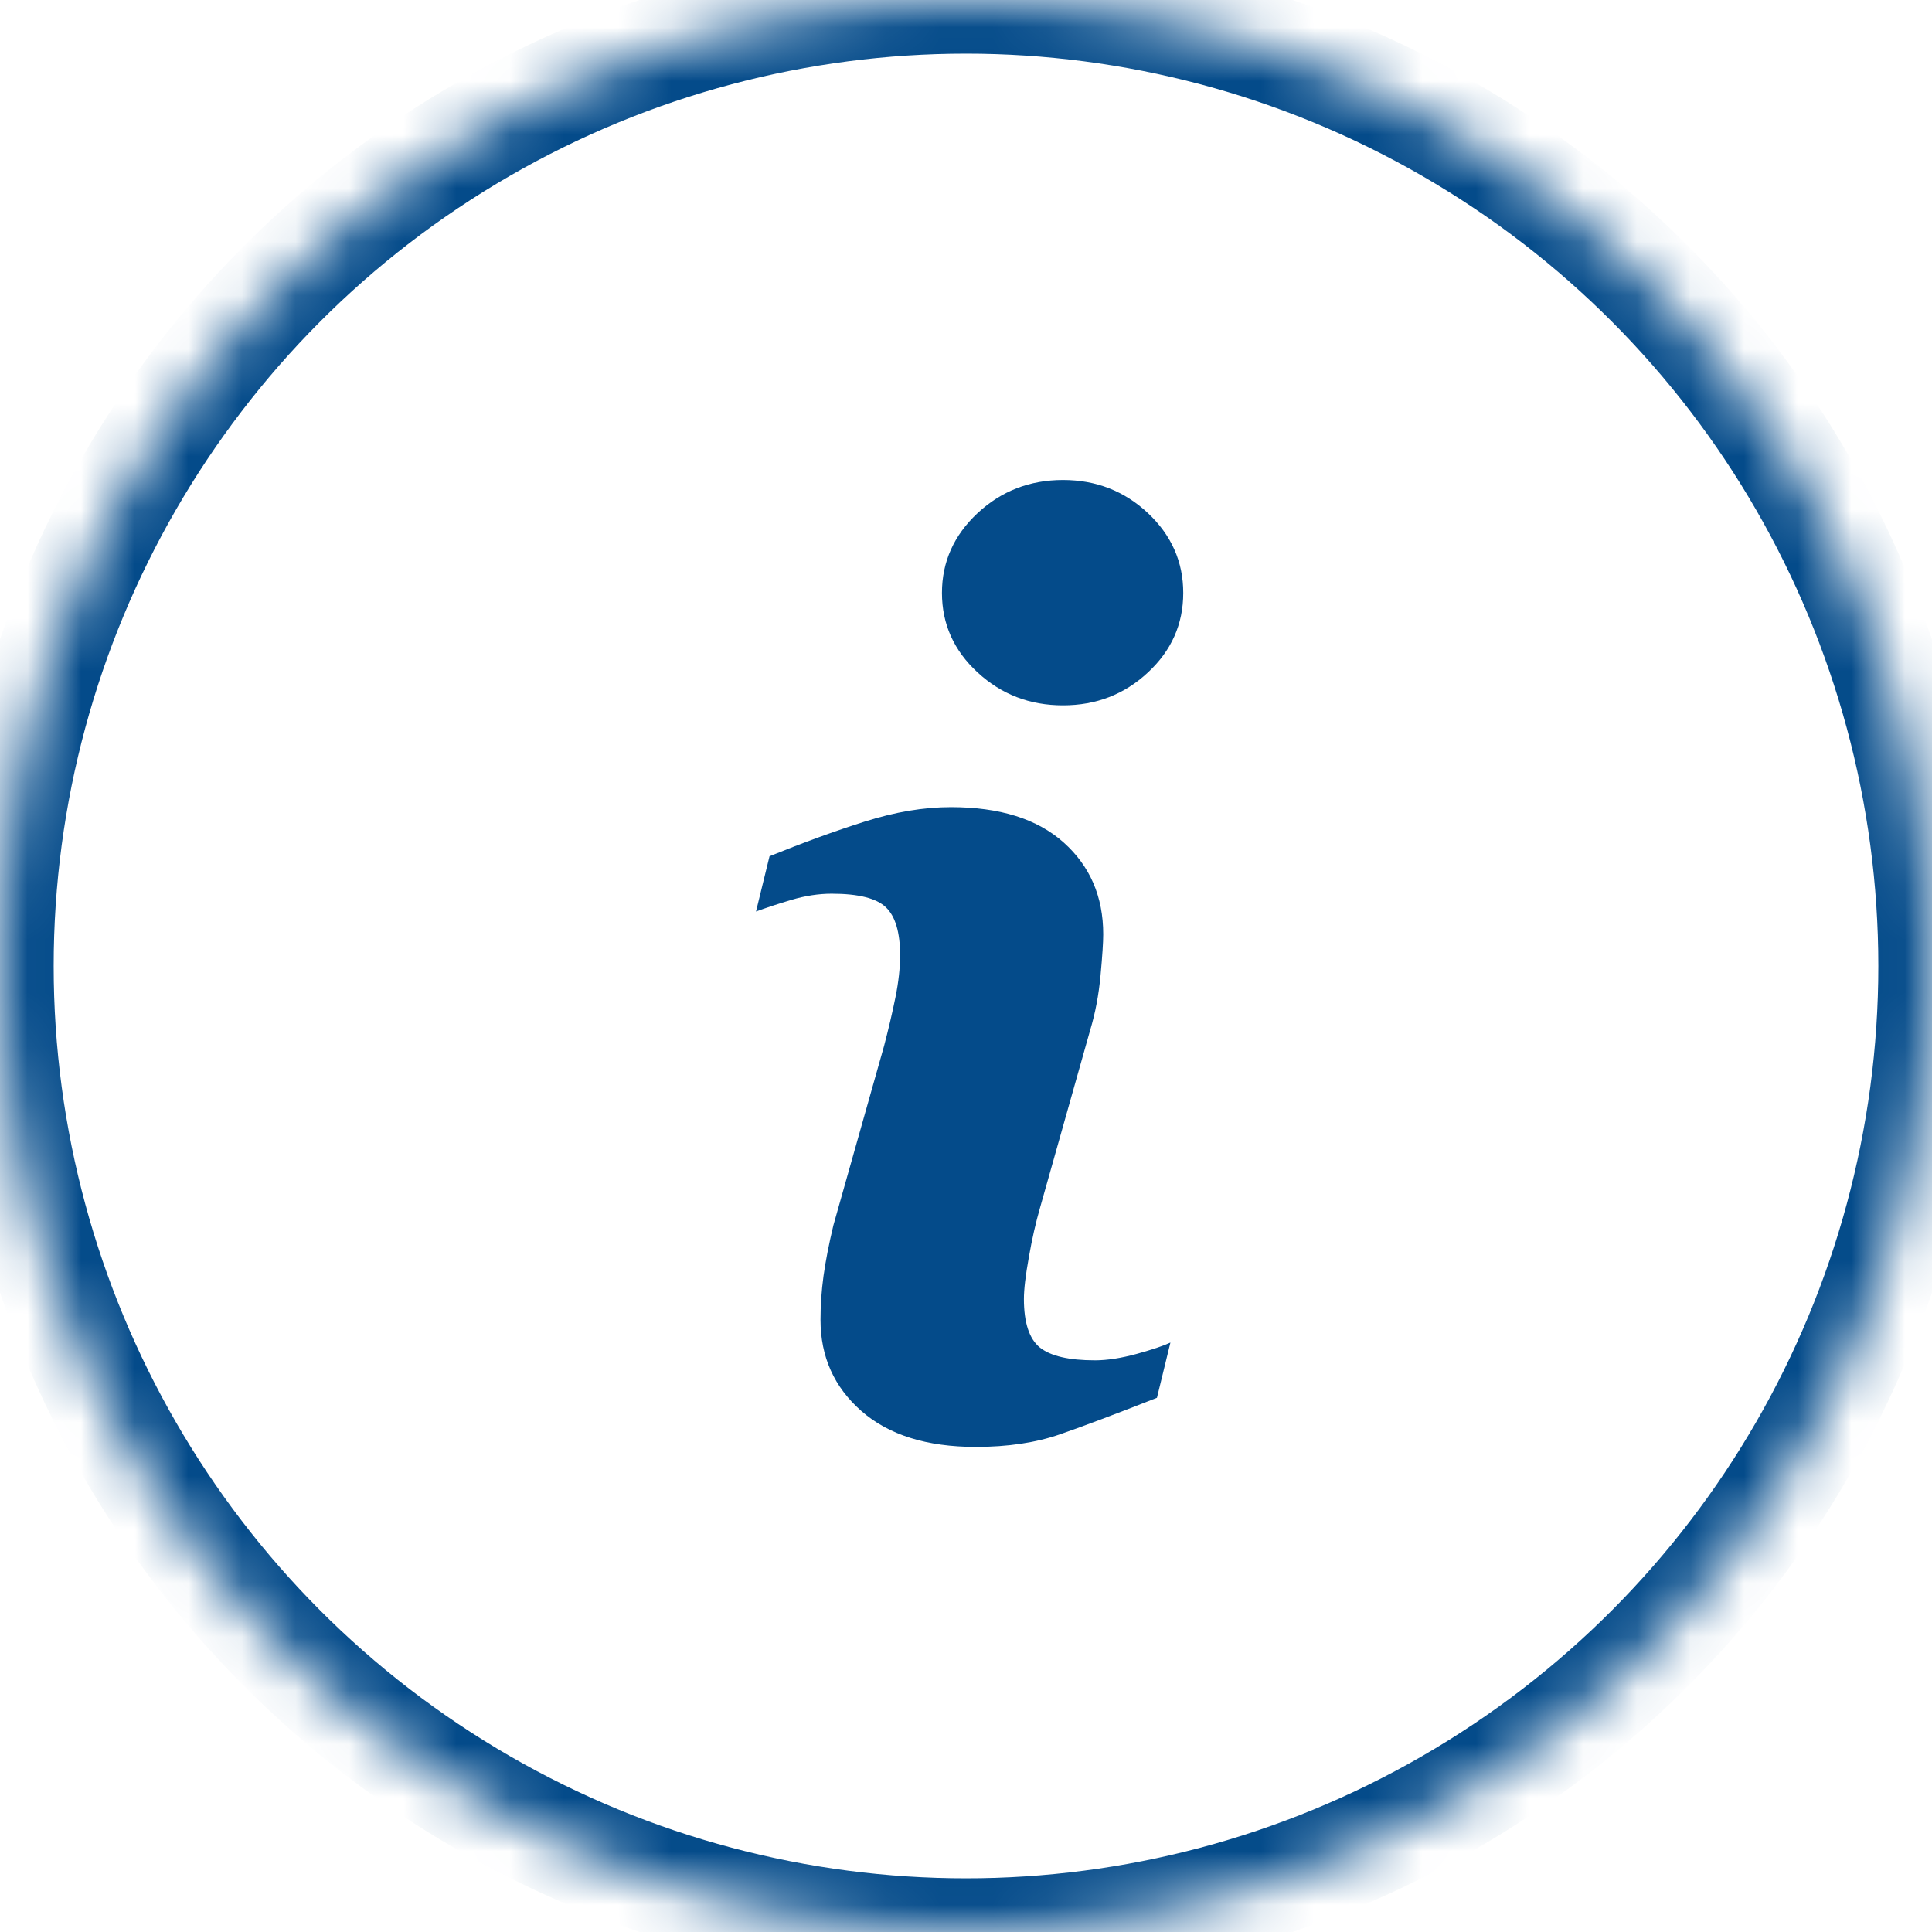 <?xml version="1.0" encoding="UTF-8"?>
<svg width="36px" height="36px" viewBox="0 0 36 36" version="1.1" xmlns="http://www.w3.org/2000/svg" xmlns:xlink="http://www.w3.org/1999/xlink">
    <!-- Generator: Sketch 41.2 (35397) - http://www.bohemiancoding.com/sketch -->
    <title>Group 12</title>
    <desc>Created with Sketch.</desc>
    <defs>
        <circle id="path-1" cx="18" cy="18" r="18"></circle>
        <mask id="mask-2" maskContentUnits="userSpaceOnUse" maskUnits="objectBoundingBox" x="0" y="0" width="36" height="36" fill="white">
            <use xlink:href="#path-1"></use>
        </mask>
    </defs>
    <g id="Page-1" stroke="none" stroke-width="1" fill="none" fill-rule="evenodd">
        <g id="23_Applycation_saved_popup-Copy" transform="translate(-500, -583)">
            <g id="Group-12" transform="translate(500, 583)">
                <use id="Oval" stroke="#044B8A" mask="url(#mask-2)" stroke-width="2" xlink:href="#path-1"></use>
                <path d="M21.809,25.017 L21.558,26.046 C20.802,26.344 20.199,26.571 19.75,26.727 C19.3,26.883 18.778,26.961 18.182,26.961 C17.268,26.961 16.557,26.737 16.05,26.292 C15.542,25.846 15.289,25.28 15.289,24.593 C15.289,24.327 15.307,24.054 15.345,23.776 C15.384,23.497 15.445,23.183 15.529,22.832 L16.473,19.491 C16.557,19.171 16.628,18.868 16.686,18.581 C16.744,18.296 16.772,18.034 16.772,17.798 C16.772,17.372 16.683,17.073 16.507,16.906 C16.331,16.738 15.996,16.653 15.498,16.653 C15.254,16.653 15.003,16.692 14.747,16.768 C14.491,16.844 14.271,16.917 14.087,16.985 L14.339,15.955 C14.958,15.704 15.549,15.488 16.114,15.309 C16.679,15.13 17.213,15.04 17.719,15.04 C18.627,15.04 19.327,15.259 19.819,15.698 C20.311,16.138 20.557,16.707 20.557,17.409 C20.557,17.554 20.541,17.81 20.507,18.175 C20.473,18.542 20.409,18.877 20.317,19.183 L19.378,22.51 C19.301,22.777 19.231,23.083 19.171,23.426 C19.109,23.768 19.079,24.029 19.079,24.204 C19.079,24.646 19.178,24.947 19.375,25.108 C19.574,25.268 19.917,25.348 20.403,25.348 C20.632,25.348 20.892,25.307 21.181,25.228 C21.469,25.148 21.679,25.078 21.809,25.017 Z M22.048,11.048 C22.048,11.628 21.829,12.123 21.39,12.53 C20.952,12.939 20.425,13.143 19.807,13.143 C19.188,13.143 18.659,12.939 18.216,12.53 C17.774,12.123 17.552,11.628 17.552,11.048 C17.552,10.47 17.774,9.974 18.216,9.561 C18.658,9.15 19.188,8.944 19.807,8.944 C20.424,8.944 20.952,9.15 21.39,9.561 C21.829,9.974 22.048,10.47 22.048,11.048 Z" id="Shape" fill="#044B8A"></path>
            </g>
        </g>
    </g>
</svg>